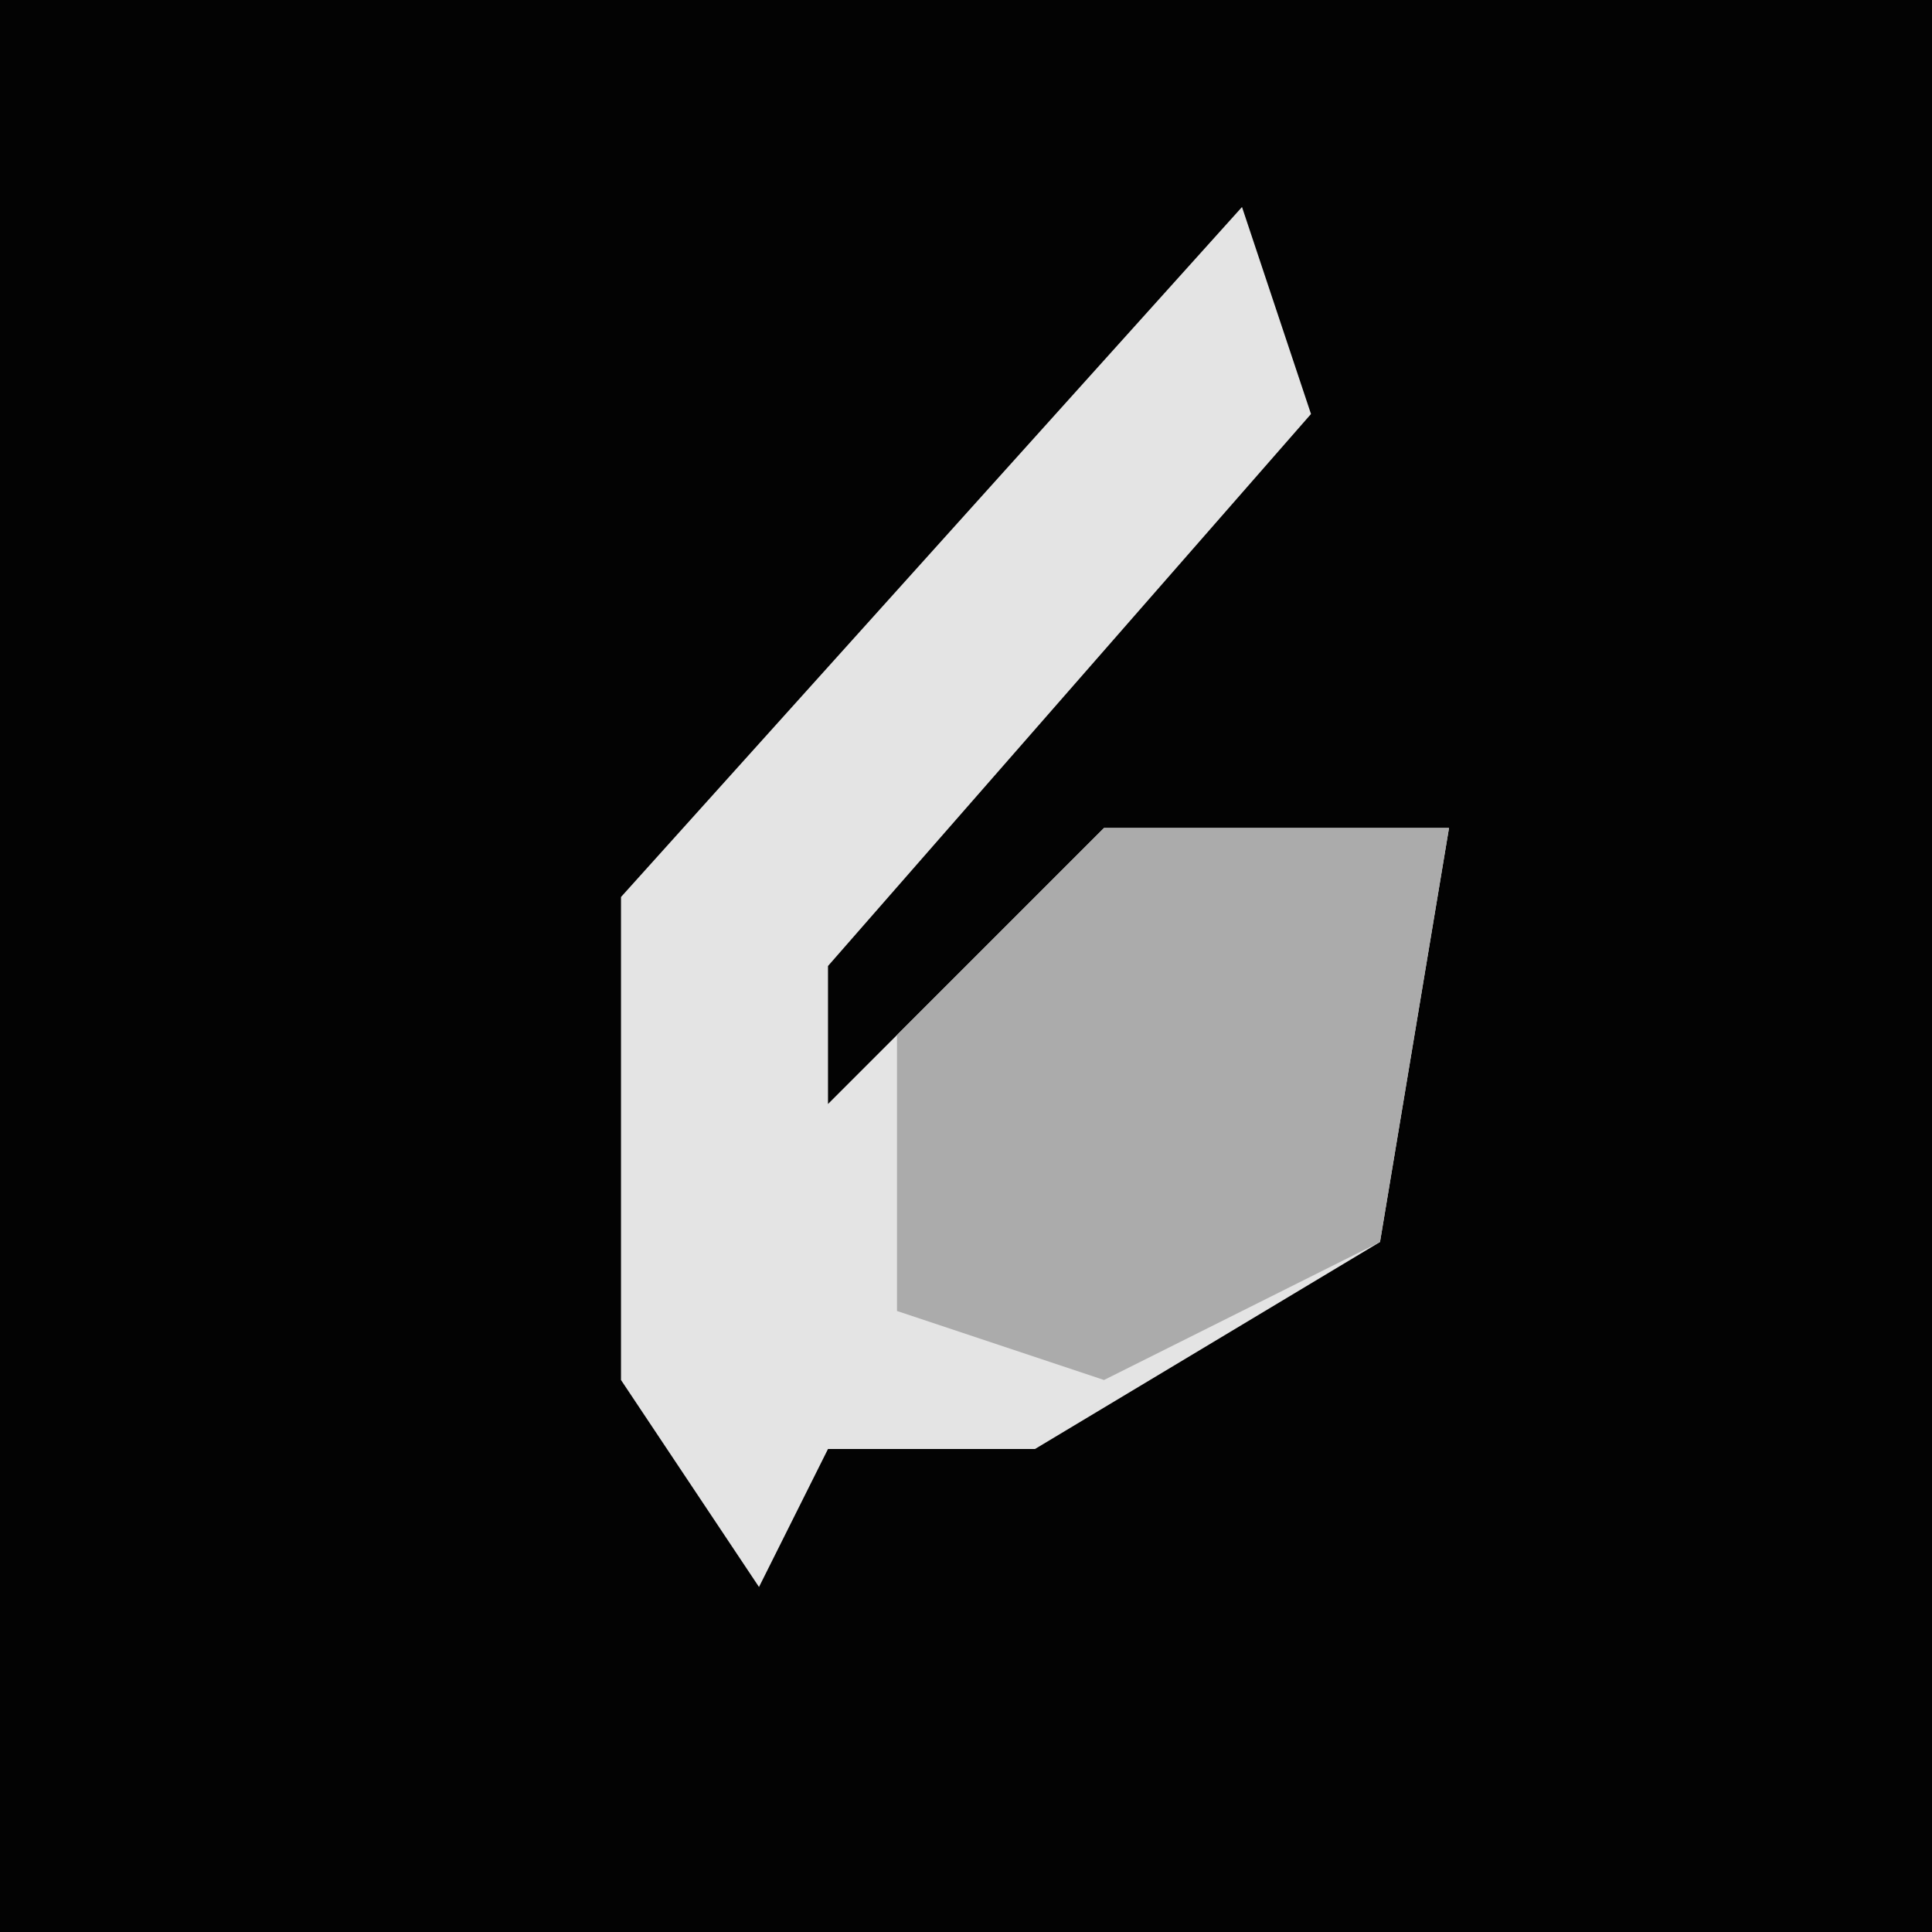 <?xml version="1.0" encoding="UTF-8"?>
<svg version="1.1" xmlns="http://www.w3.org/2000/svg" width="28" height="28">
<path d="M0,0 L28,0 L28,28 L0,28 Z " fill="#030303" transform="translate(0,0)"/>
<path d="M0,0 L1,3 L-6,11 L-6,13 L-2,9 L3,9 L2,15 L-3,18 L-6,18 L-7,20 L-9,17 L-9,10 Z " fill="#E4E4E4" transform="translate(18,3)"/>
<path d="M0,0 L5,0 L4,6 L0,8 L-3,7 L-3,3 Z " fill="#ABABAB" transform="translate(16,12)"/>
</svg>
